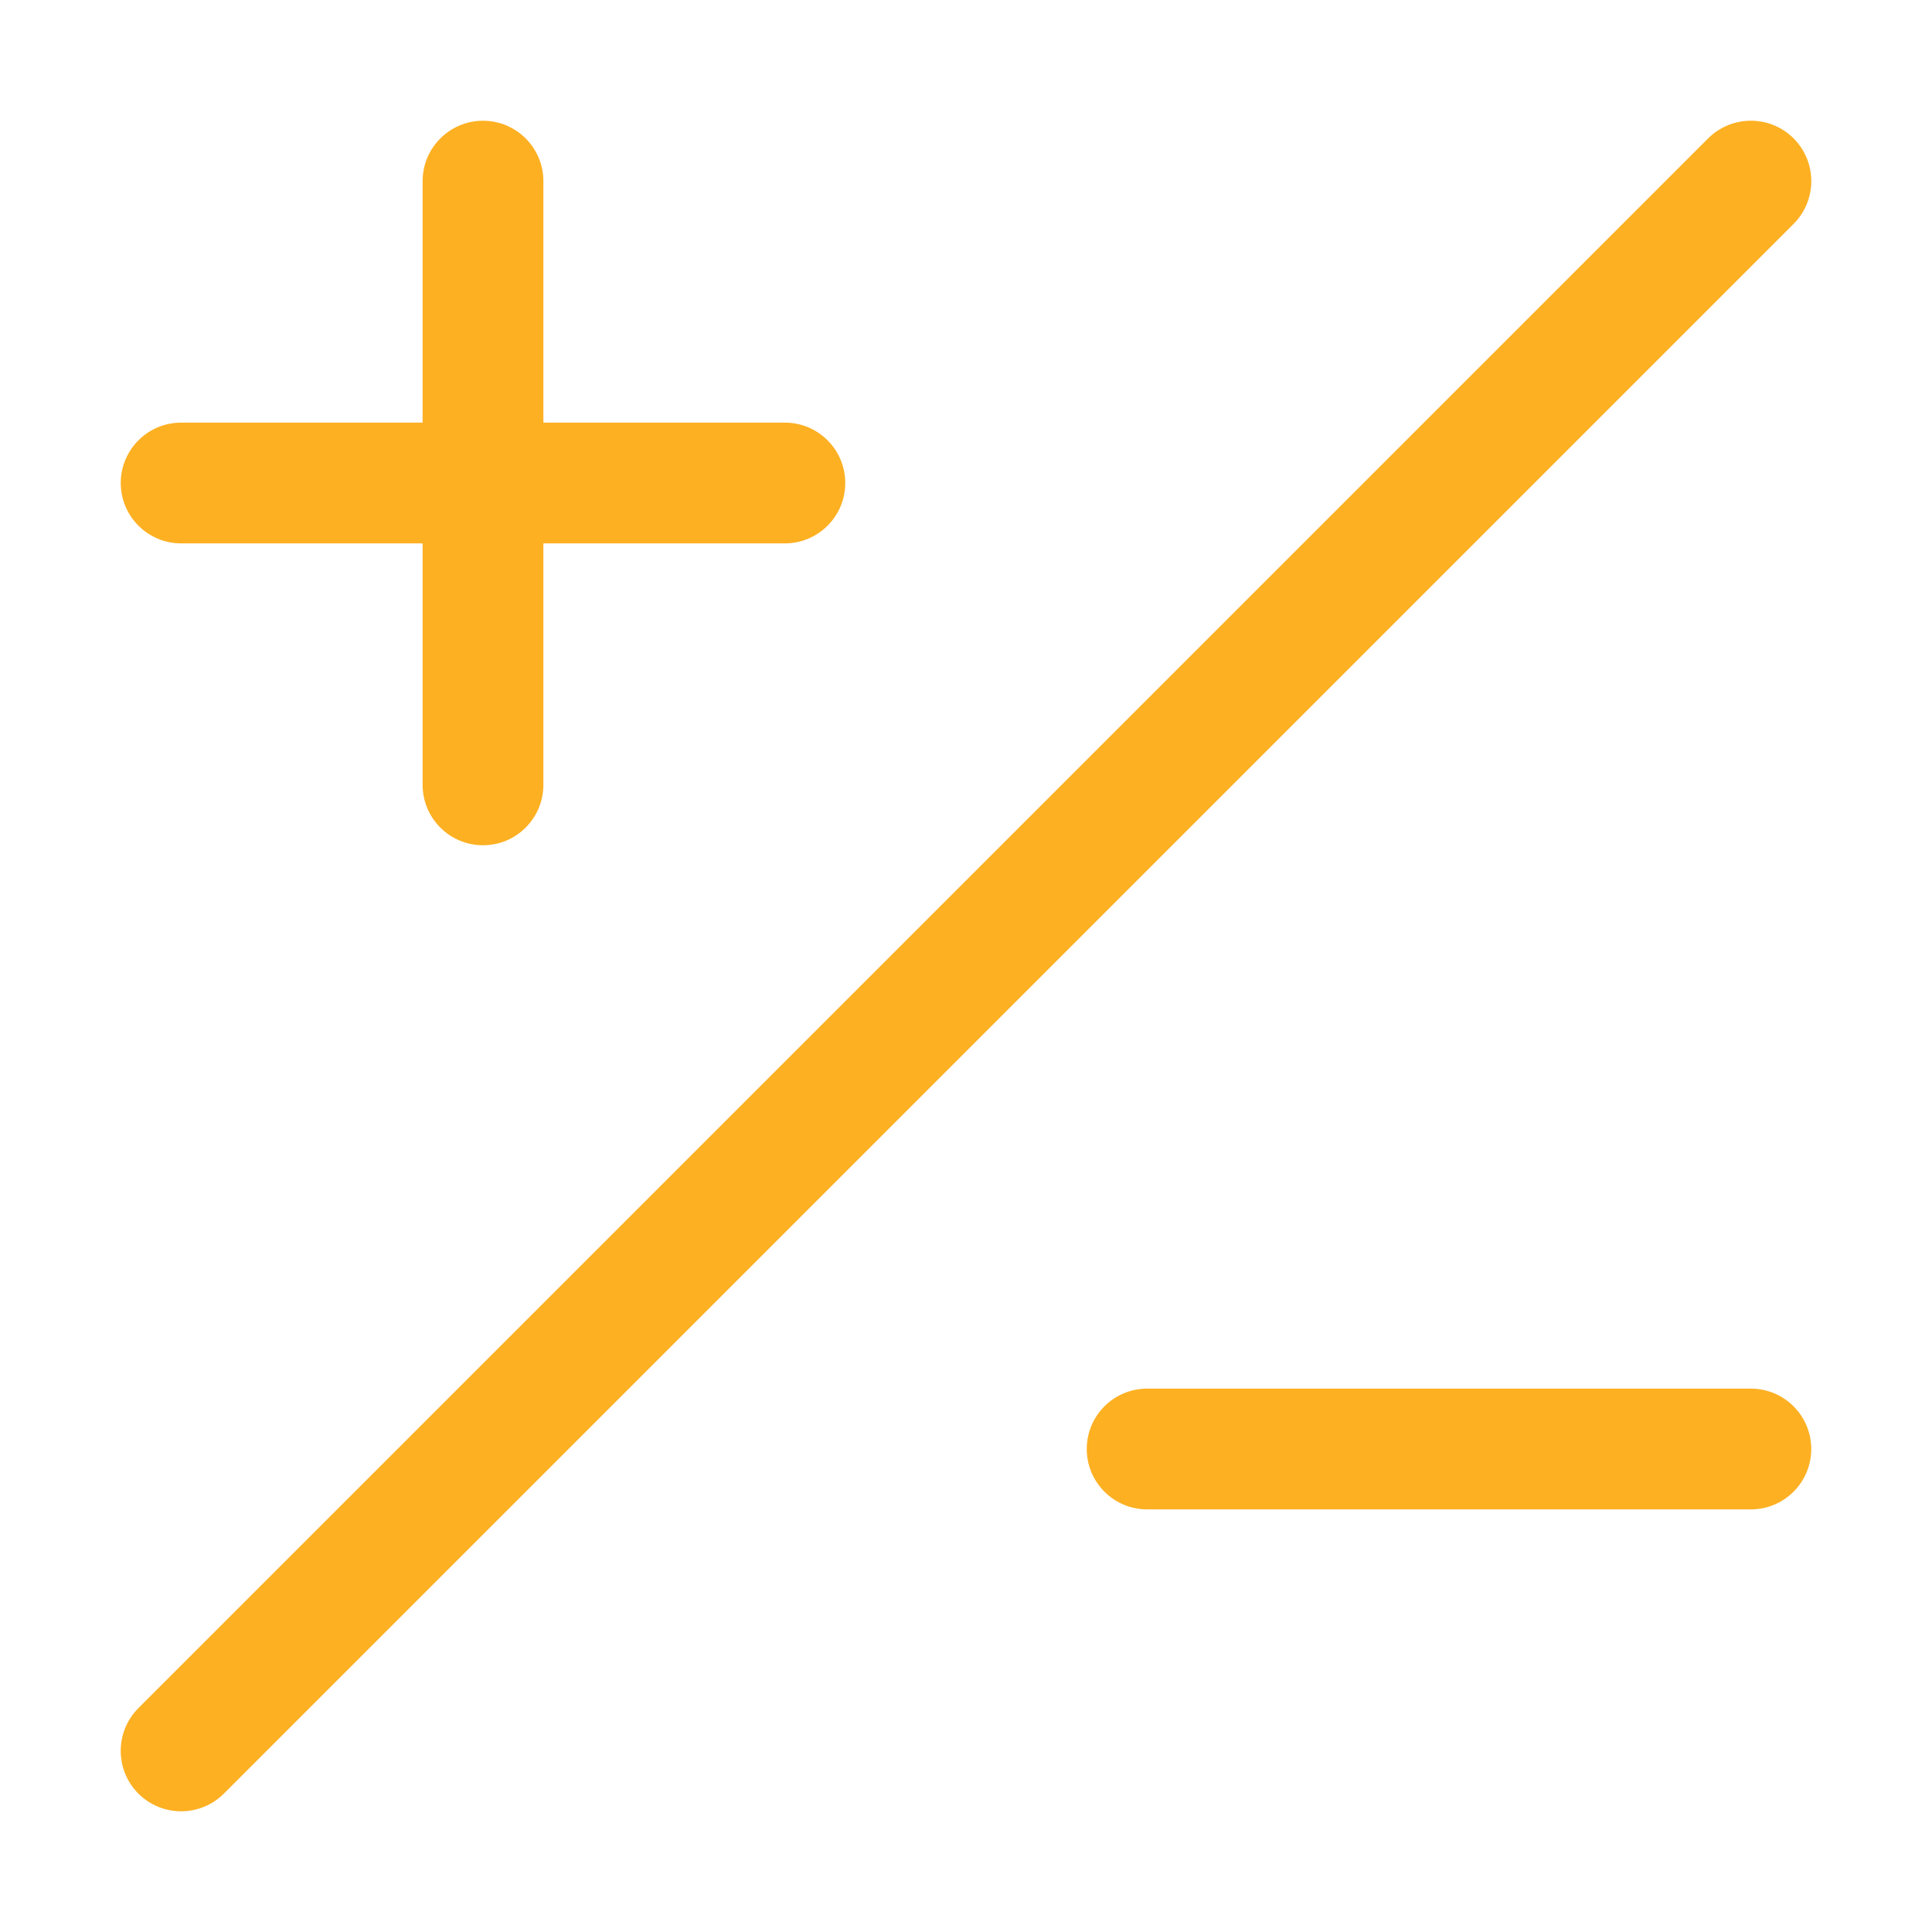 <svg width="16" height="16" viewBox="0 0 16 16" fill="none" xmlns="http://www.w3.org/2000/svg">
<g id="plus-slash-minus">
<g id="Union">
<path d="M1.854 14.854L14.854 1.854C15.049 1.658 15.049 1.342 14.854 1.146C14.658 0.951 14.342 0.951 14.146 1.146L1.146 14.146C0.951 14.342 0.951 14.658 1.146 14.854C1.342 15.049 1.658 15.049 1.854 14.854Z" fill="#FDB022"/>
<path d="M4 1C4.276 1 4.5 1.224 4.5 1.5V3.5H6.5C6.776 3.5 7 3.724 7 4C7 4.276 6.776 4.5 6.5 4.5H4.5V6.5C4.5 6.776 4.276 7 4 7C3.724 7 3.5 6.776 3.5 6.5V4.5H1.5C1.224 4.5 1 4.276 1 4C1 3.724 1.224 3.5 1.5 3.5H3.5V1.5C3.5 1.224 3.724 1 4 1Z" fill="#FDB022"/>
<path d="M9 12C9 11.724 9.224 11.5 9.5 11.5H14.5C14.776 11.5 15 11.724 15 12C15 12.276 14.776 12.5 14.5 12.5H9.5C9.224 12.5 9 12.276 9 12Z" fill="#FDB022"/>
</g>
</g>
</svg>

